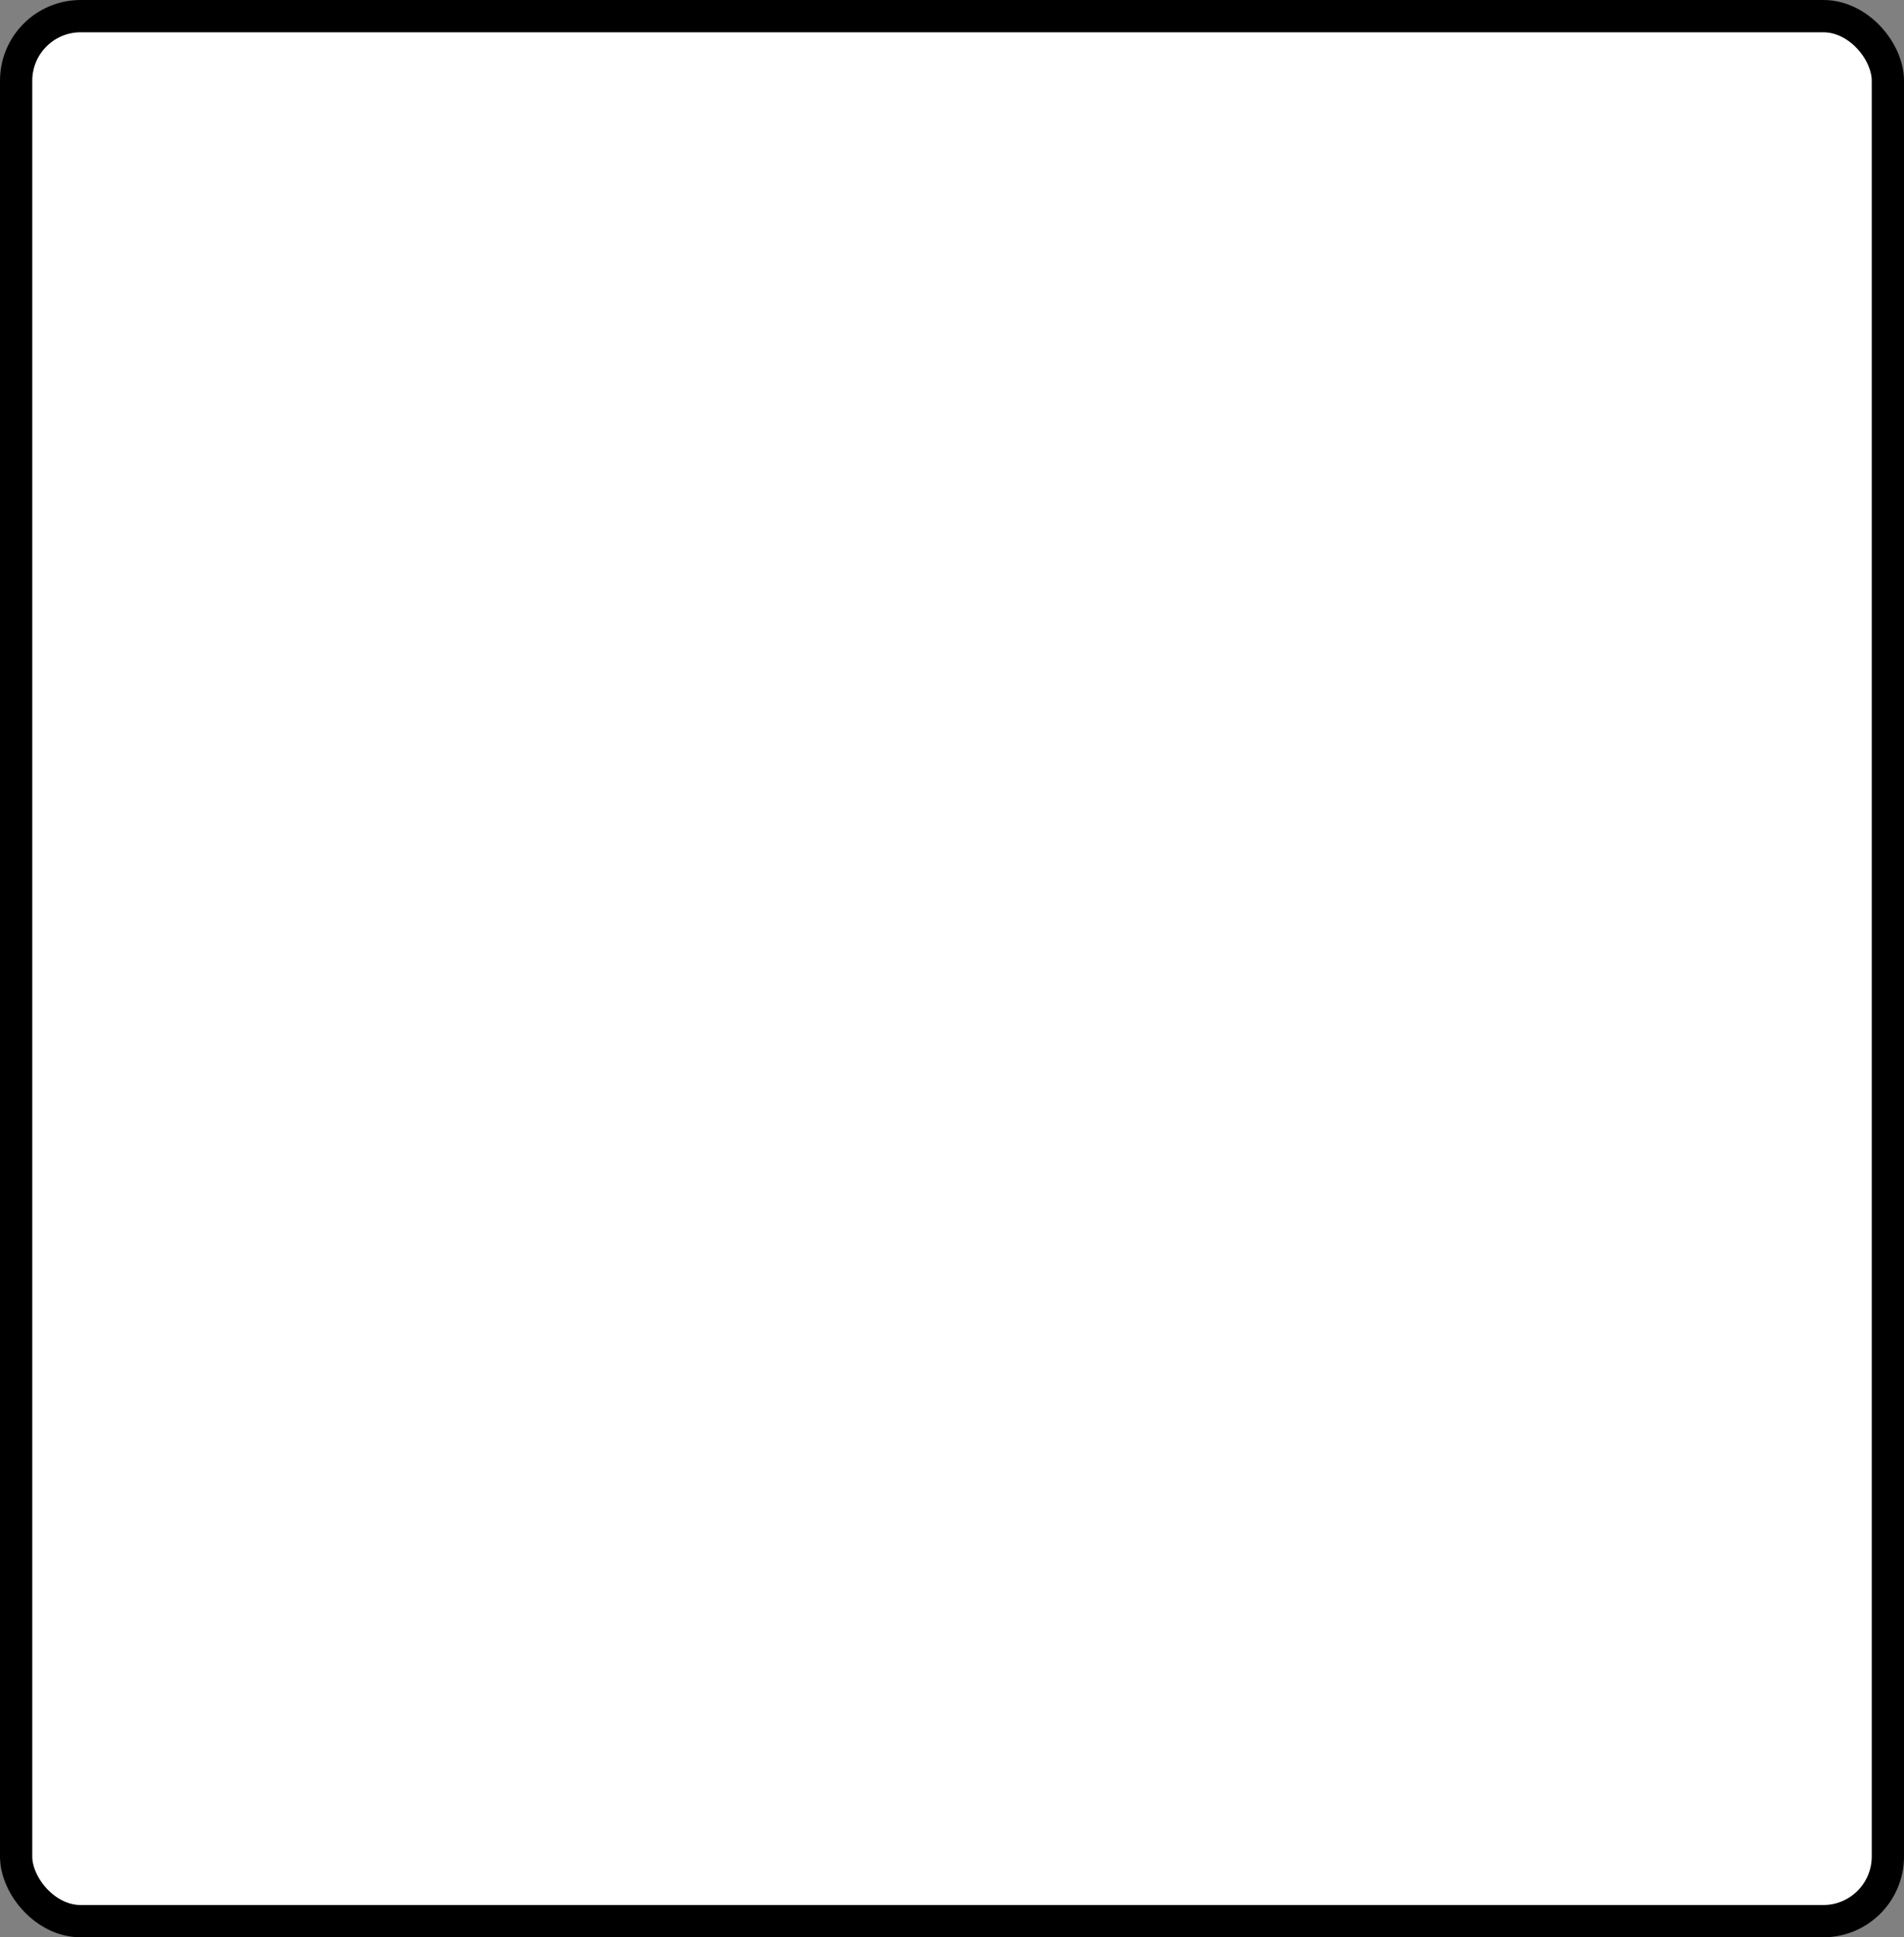 <?xml version='1.0' encoding='utf-8'?>
<svg xmlns="http://www.w3.org/2000/svg" width="100%" height="100%" viewBox="0 0 59 60">
  <rect x="0" y="0" width="59" height="60" fill="#808080" stroke="none"/>
  <rect x="0.5" y="0.5" width="58" height="59" rx="2" ry="2" id="shield" style="fill:#ffffff;stroke:#000000;stroke-width:1;"/>
</svg>
